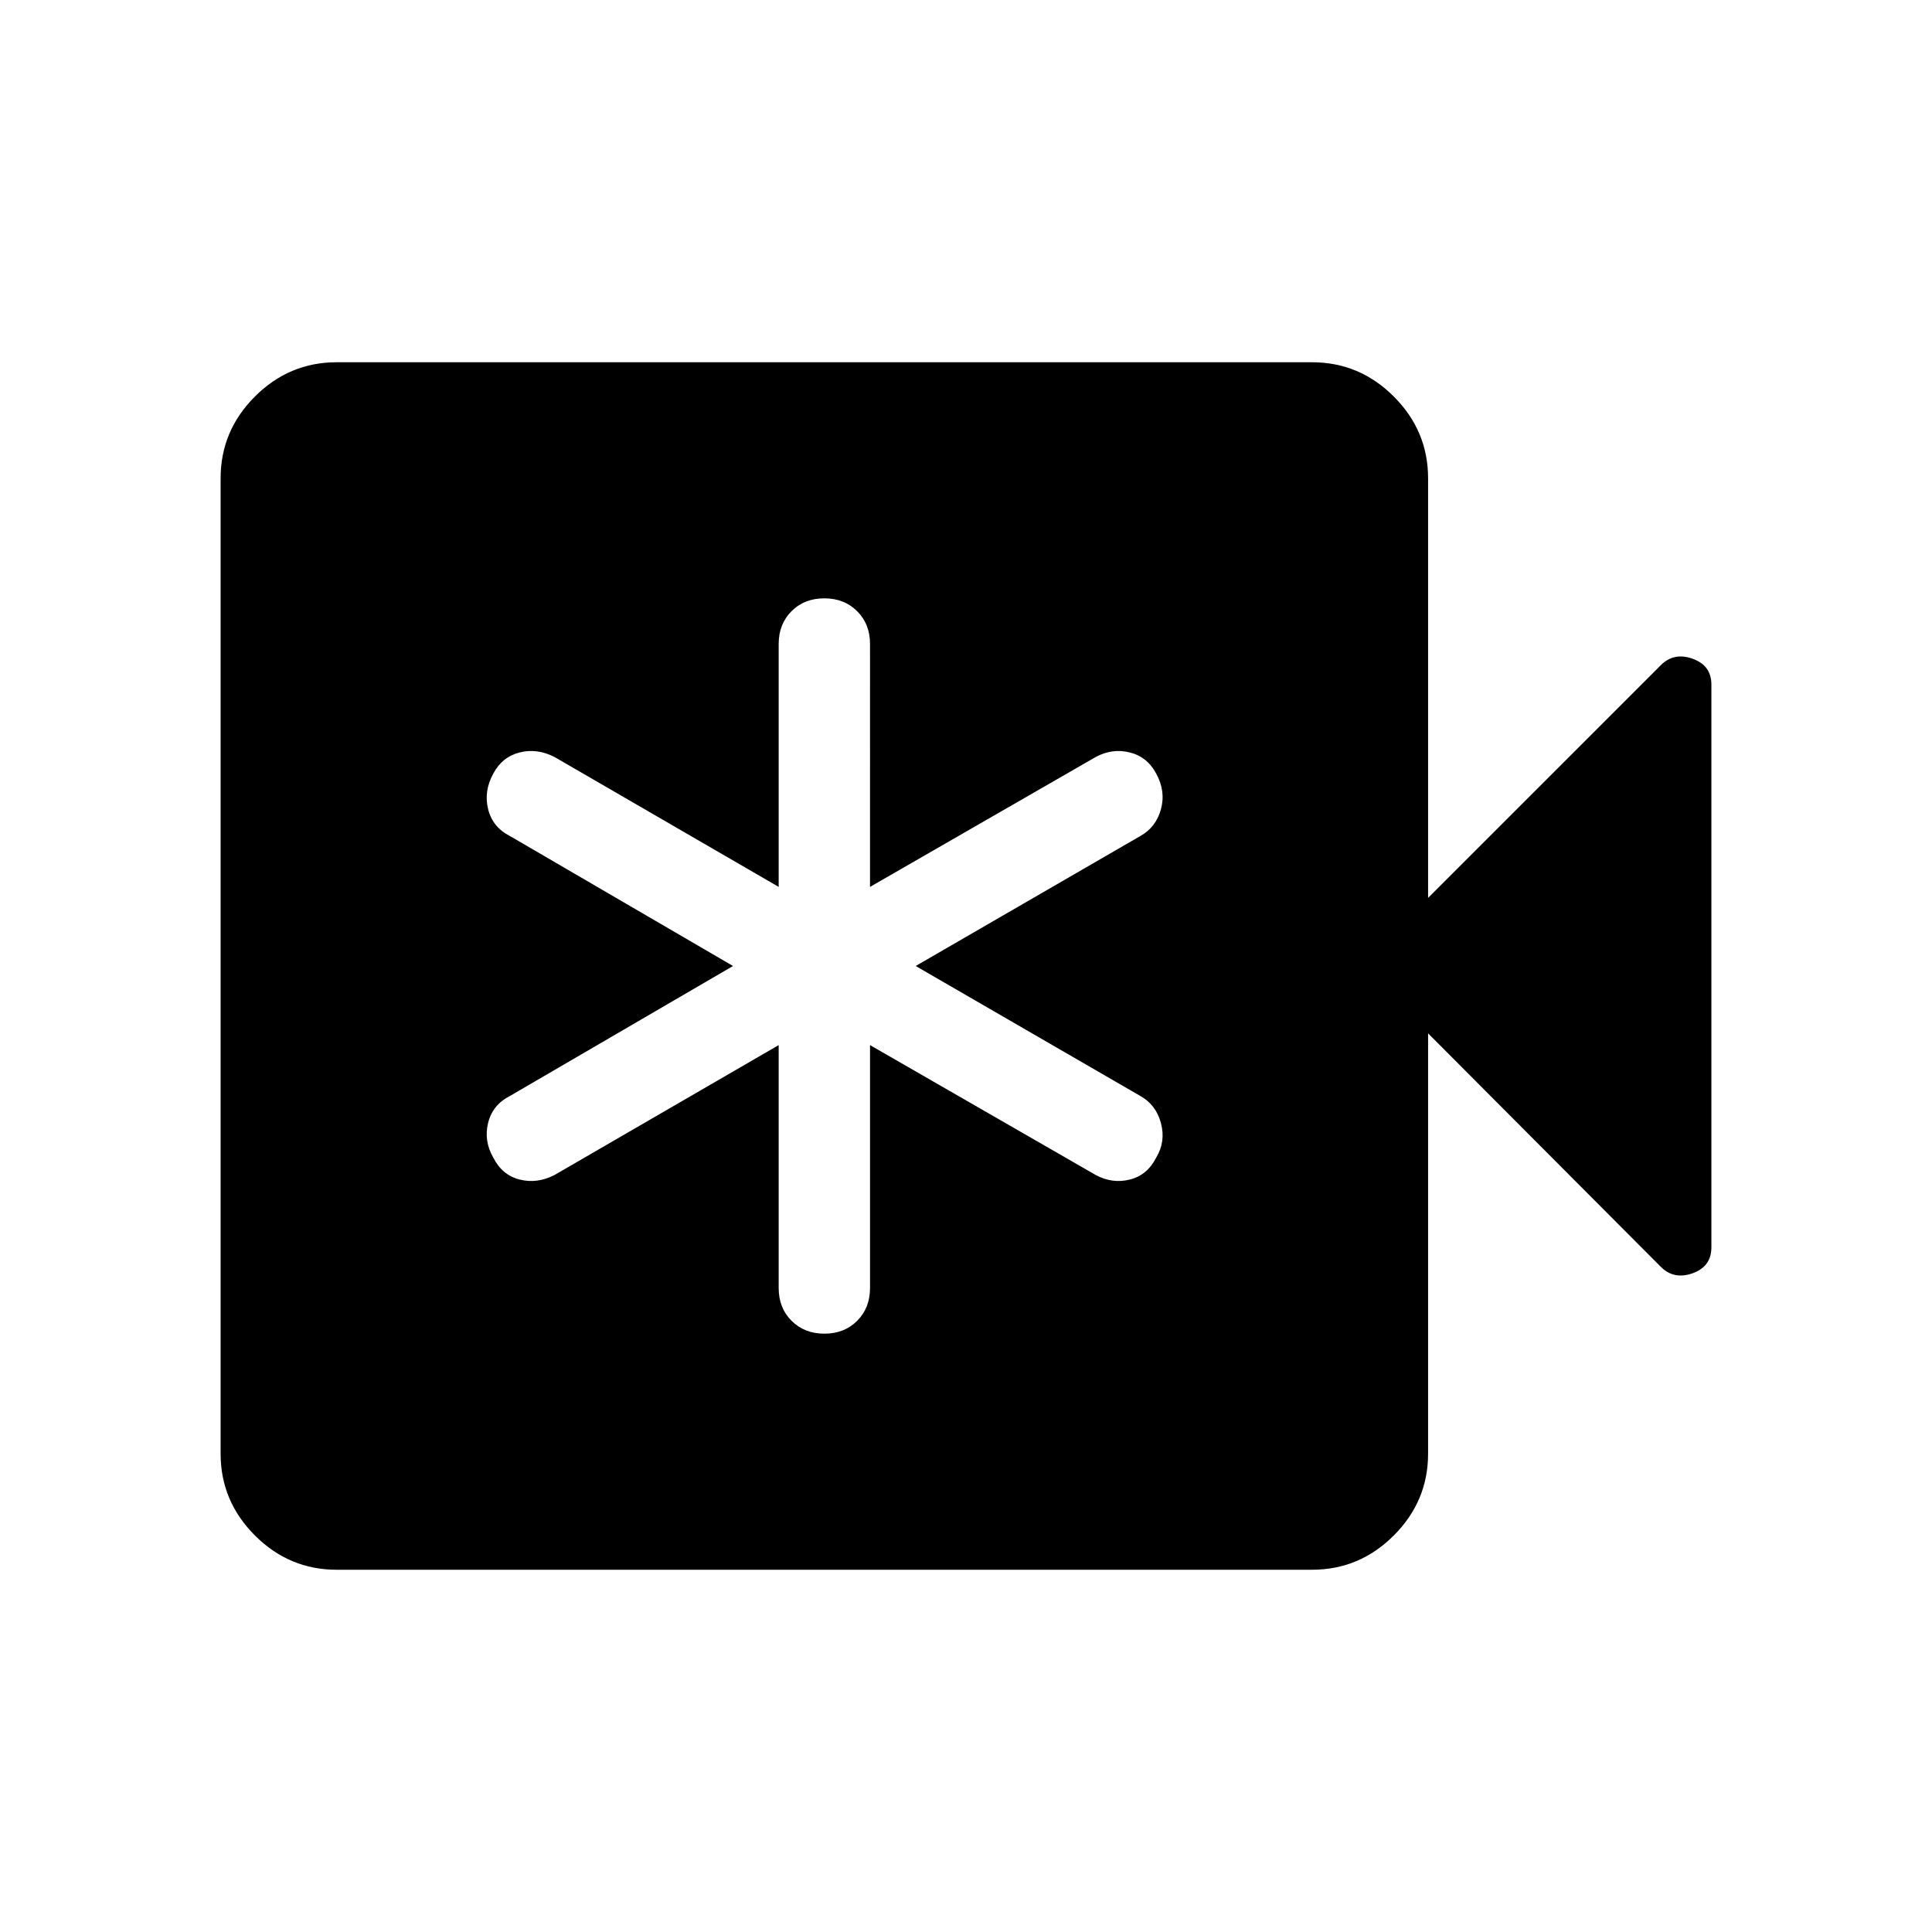 <svg xmlns="http://www.w3.org/2000/svg" width="48" height="48" viewBox="0 -960 960 960"><path d="M386.92-440.69V-320q0 9.9 6.4 16.3 6.4 6.39 16.31 6.39 9.91 0 16.29-6.39 6.39-6.4 6.39-16.3v-120.69l112.15 64.54q8.31 4.46 16.99 2.25 8.68-2.21 13.08-10.93 4.78-7.94 2.33-17.11-2.45-9.16-10.32-13.52L455-480l111.54-64.54q7.87-4.36 10.32-13.33 2.45-8.98-2.33-17.69-4.4-8.33-13.08-10.54-8.68-2.21-16.99 2.25l-112.15 64.54V-640q0-9.9-6.4-16.3-6.4-6.39-16.31-6.39-9.91 0-16.29 6.39-6.39 6.4-6.39 16.3v120.69l-111.38-64.54q-8.69-4.46-17.37-2.25-8.68 2.21-13.08 10.54-4.78 8.71-2.53 17.69 2.26 8.97 10.9 13.33L364.23-480l-110.77 64.54q-8.64 4.36-10.9 13.33-2.25 8.98 2.53 17.3 4.4 8.72 13.08 10.93 8.68 2.21 17.37-2.25l111.38-64.54ZM167.31-180q-23.62 0-40.65-17.04-17.04-17.04-17.04-40.65v-484.62q0-23.61 17.04-40.65Q143.69-780 167.31-780h484.61q23.62 0 40.66 17.04 17.03 17.04 17.03 40.65v208.46L825.27-629.5q6.5-6.5 15.8-3.17 9.31 3.32 9.31 12.9v279.54q0 9.58-9.31 12.9-9.3 3.33-15.8-3.17L709.61-446.54v208.85q0 23.61-17.03 40.65Q675.54-180 651.92-180H167.31Z"/></svg>